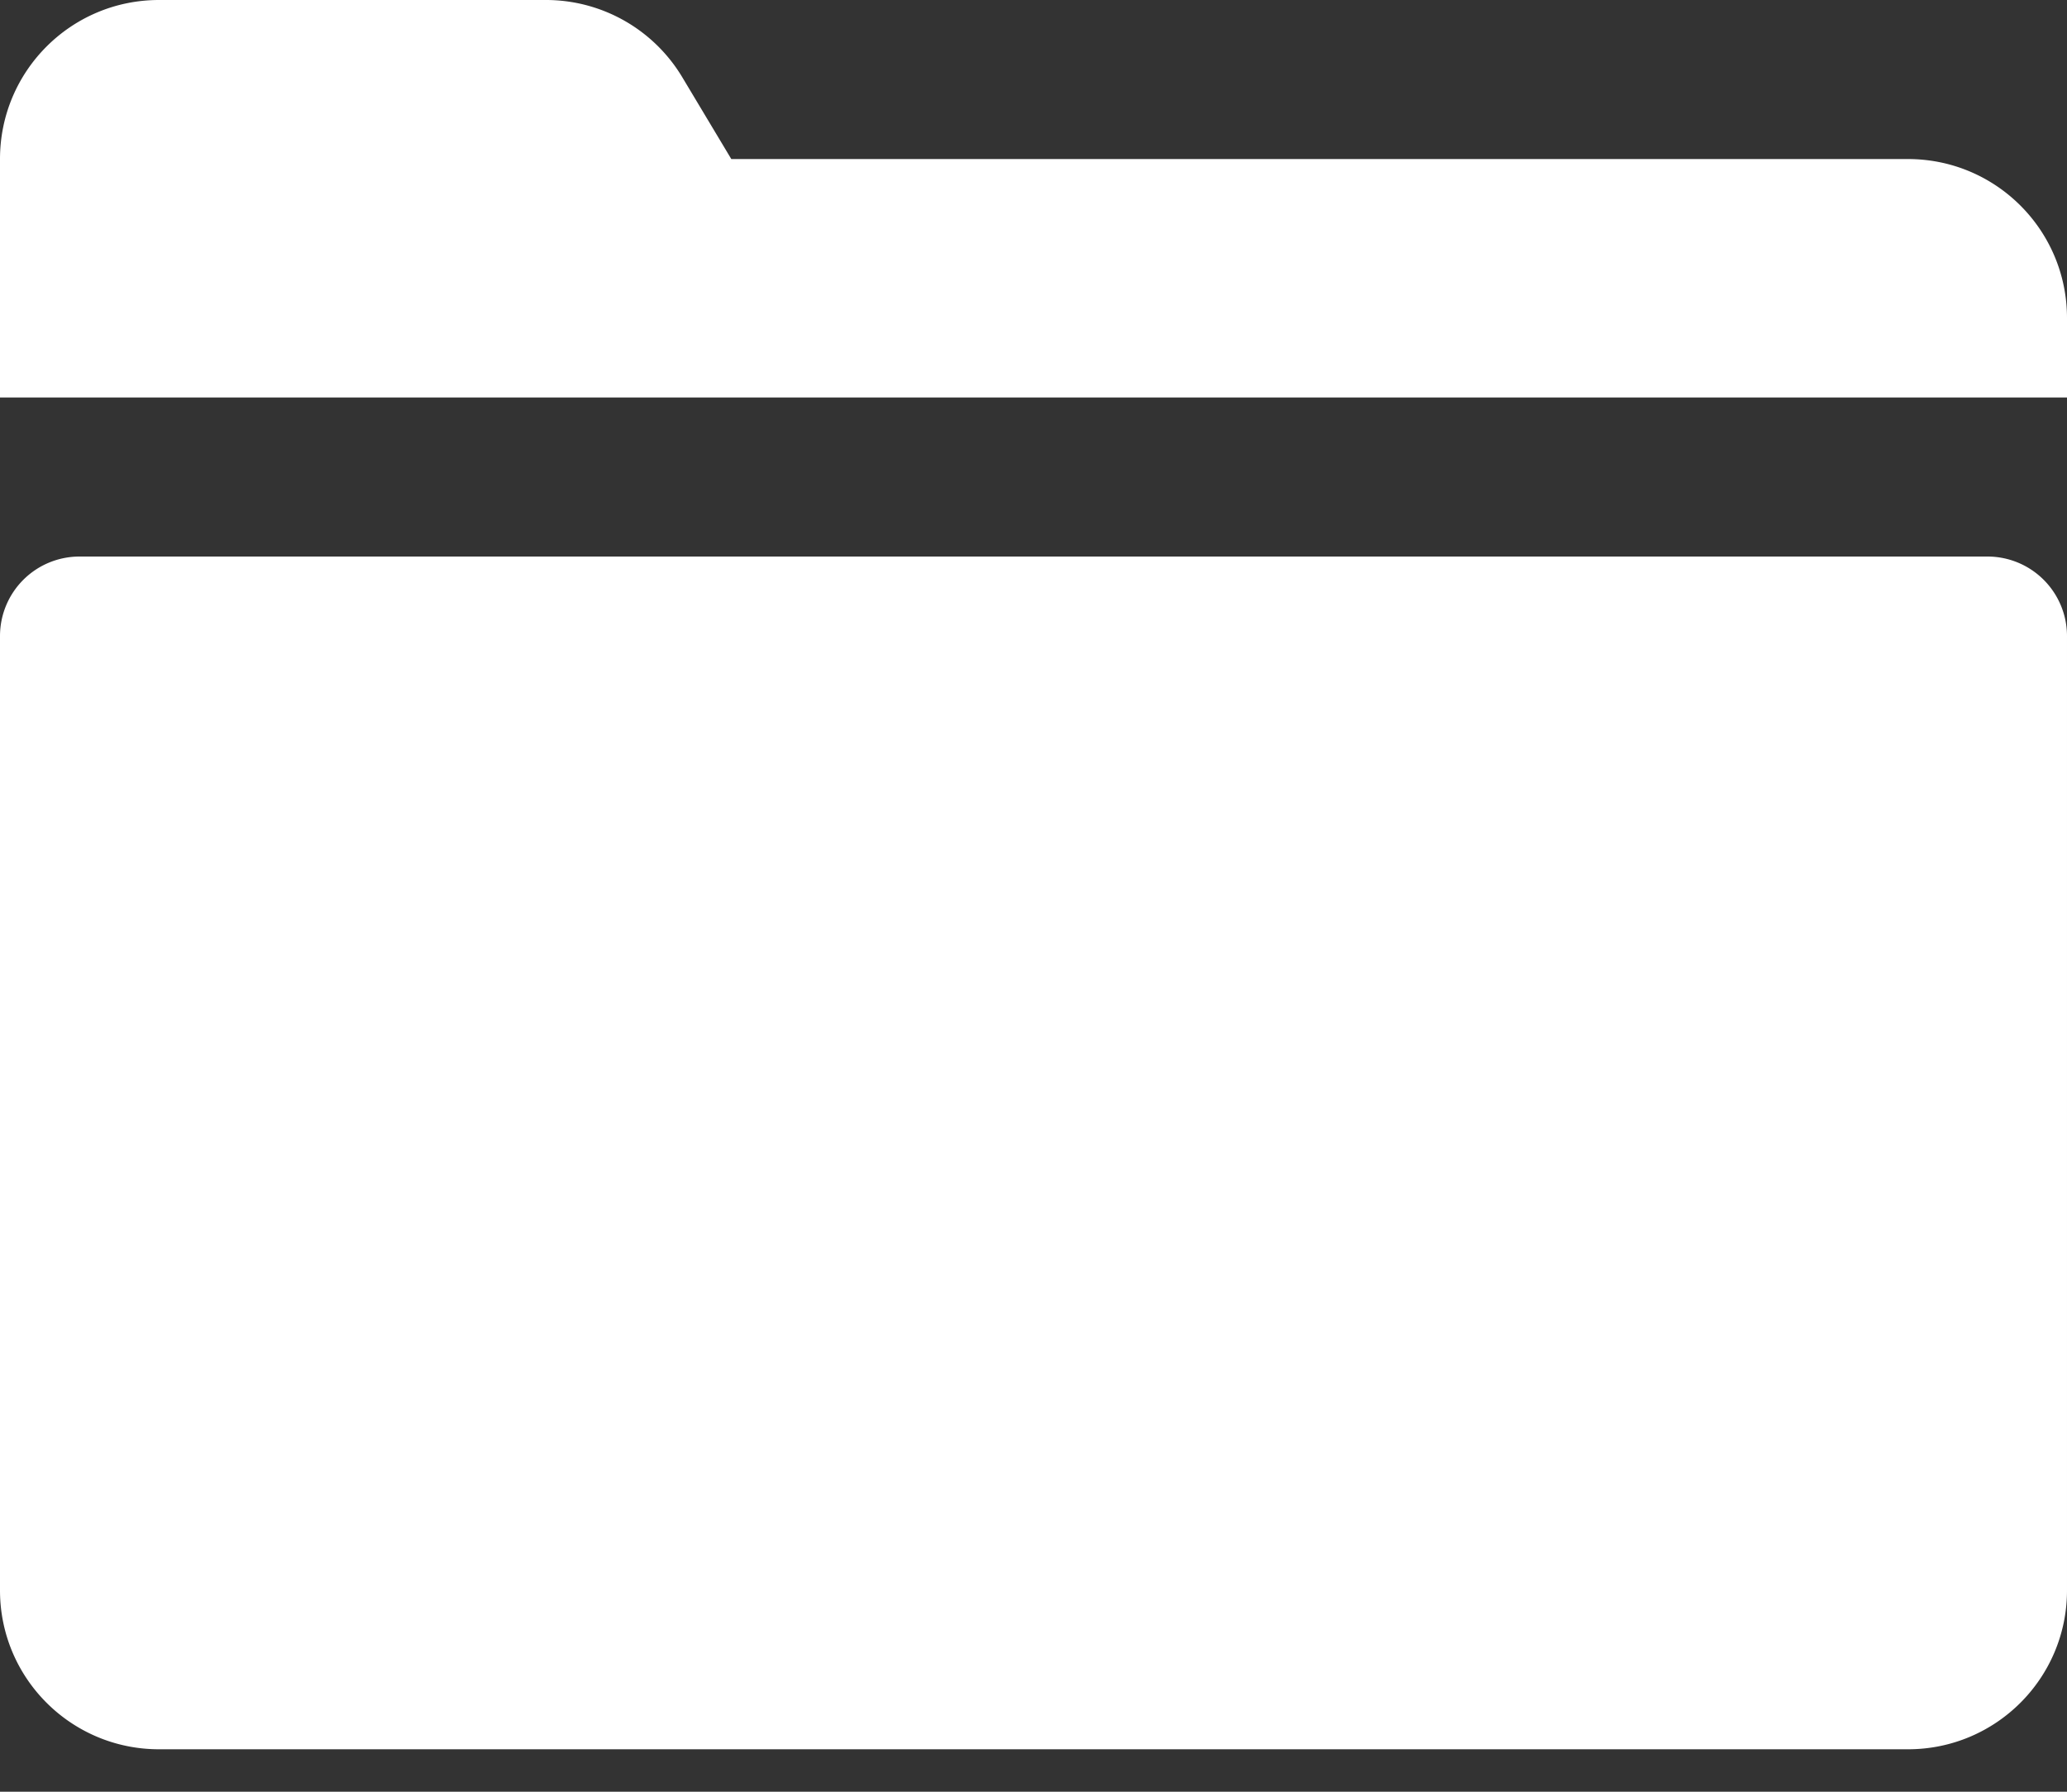 <svg xmlns="http://www.w3.org/2000/svg" width="15" height="13" fill="none" viewBox="0 0 15 13">
    <rect x="0" y="0" width="15" height="13" fill="#333333" stroke="none"/>
    <path fill="#fff" d="M1.154 0C.516 0 0 .516 0 1.154v1.73h15v-.576c0-.638-.516-1.154-1.154-1.154H5.307L4.951.56a1.153 1.153 0 0 0-.99-.56H1.155zM.577 4.038A.577.577 0 0 0 0 4.615v6.924c0 .637.516 1.153 1.154 1.153h12.692c.638 0 1.154-.516 1.154-1.153V4.615a.577.577 0 0 0-.577-.577H.577z"/>
</svg>
